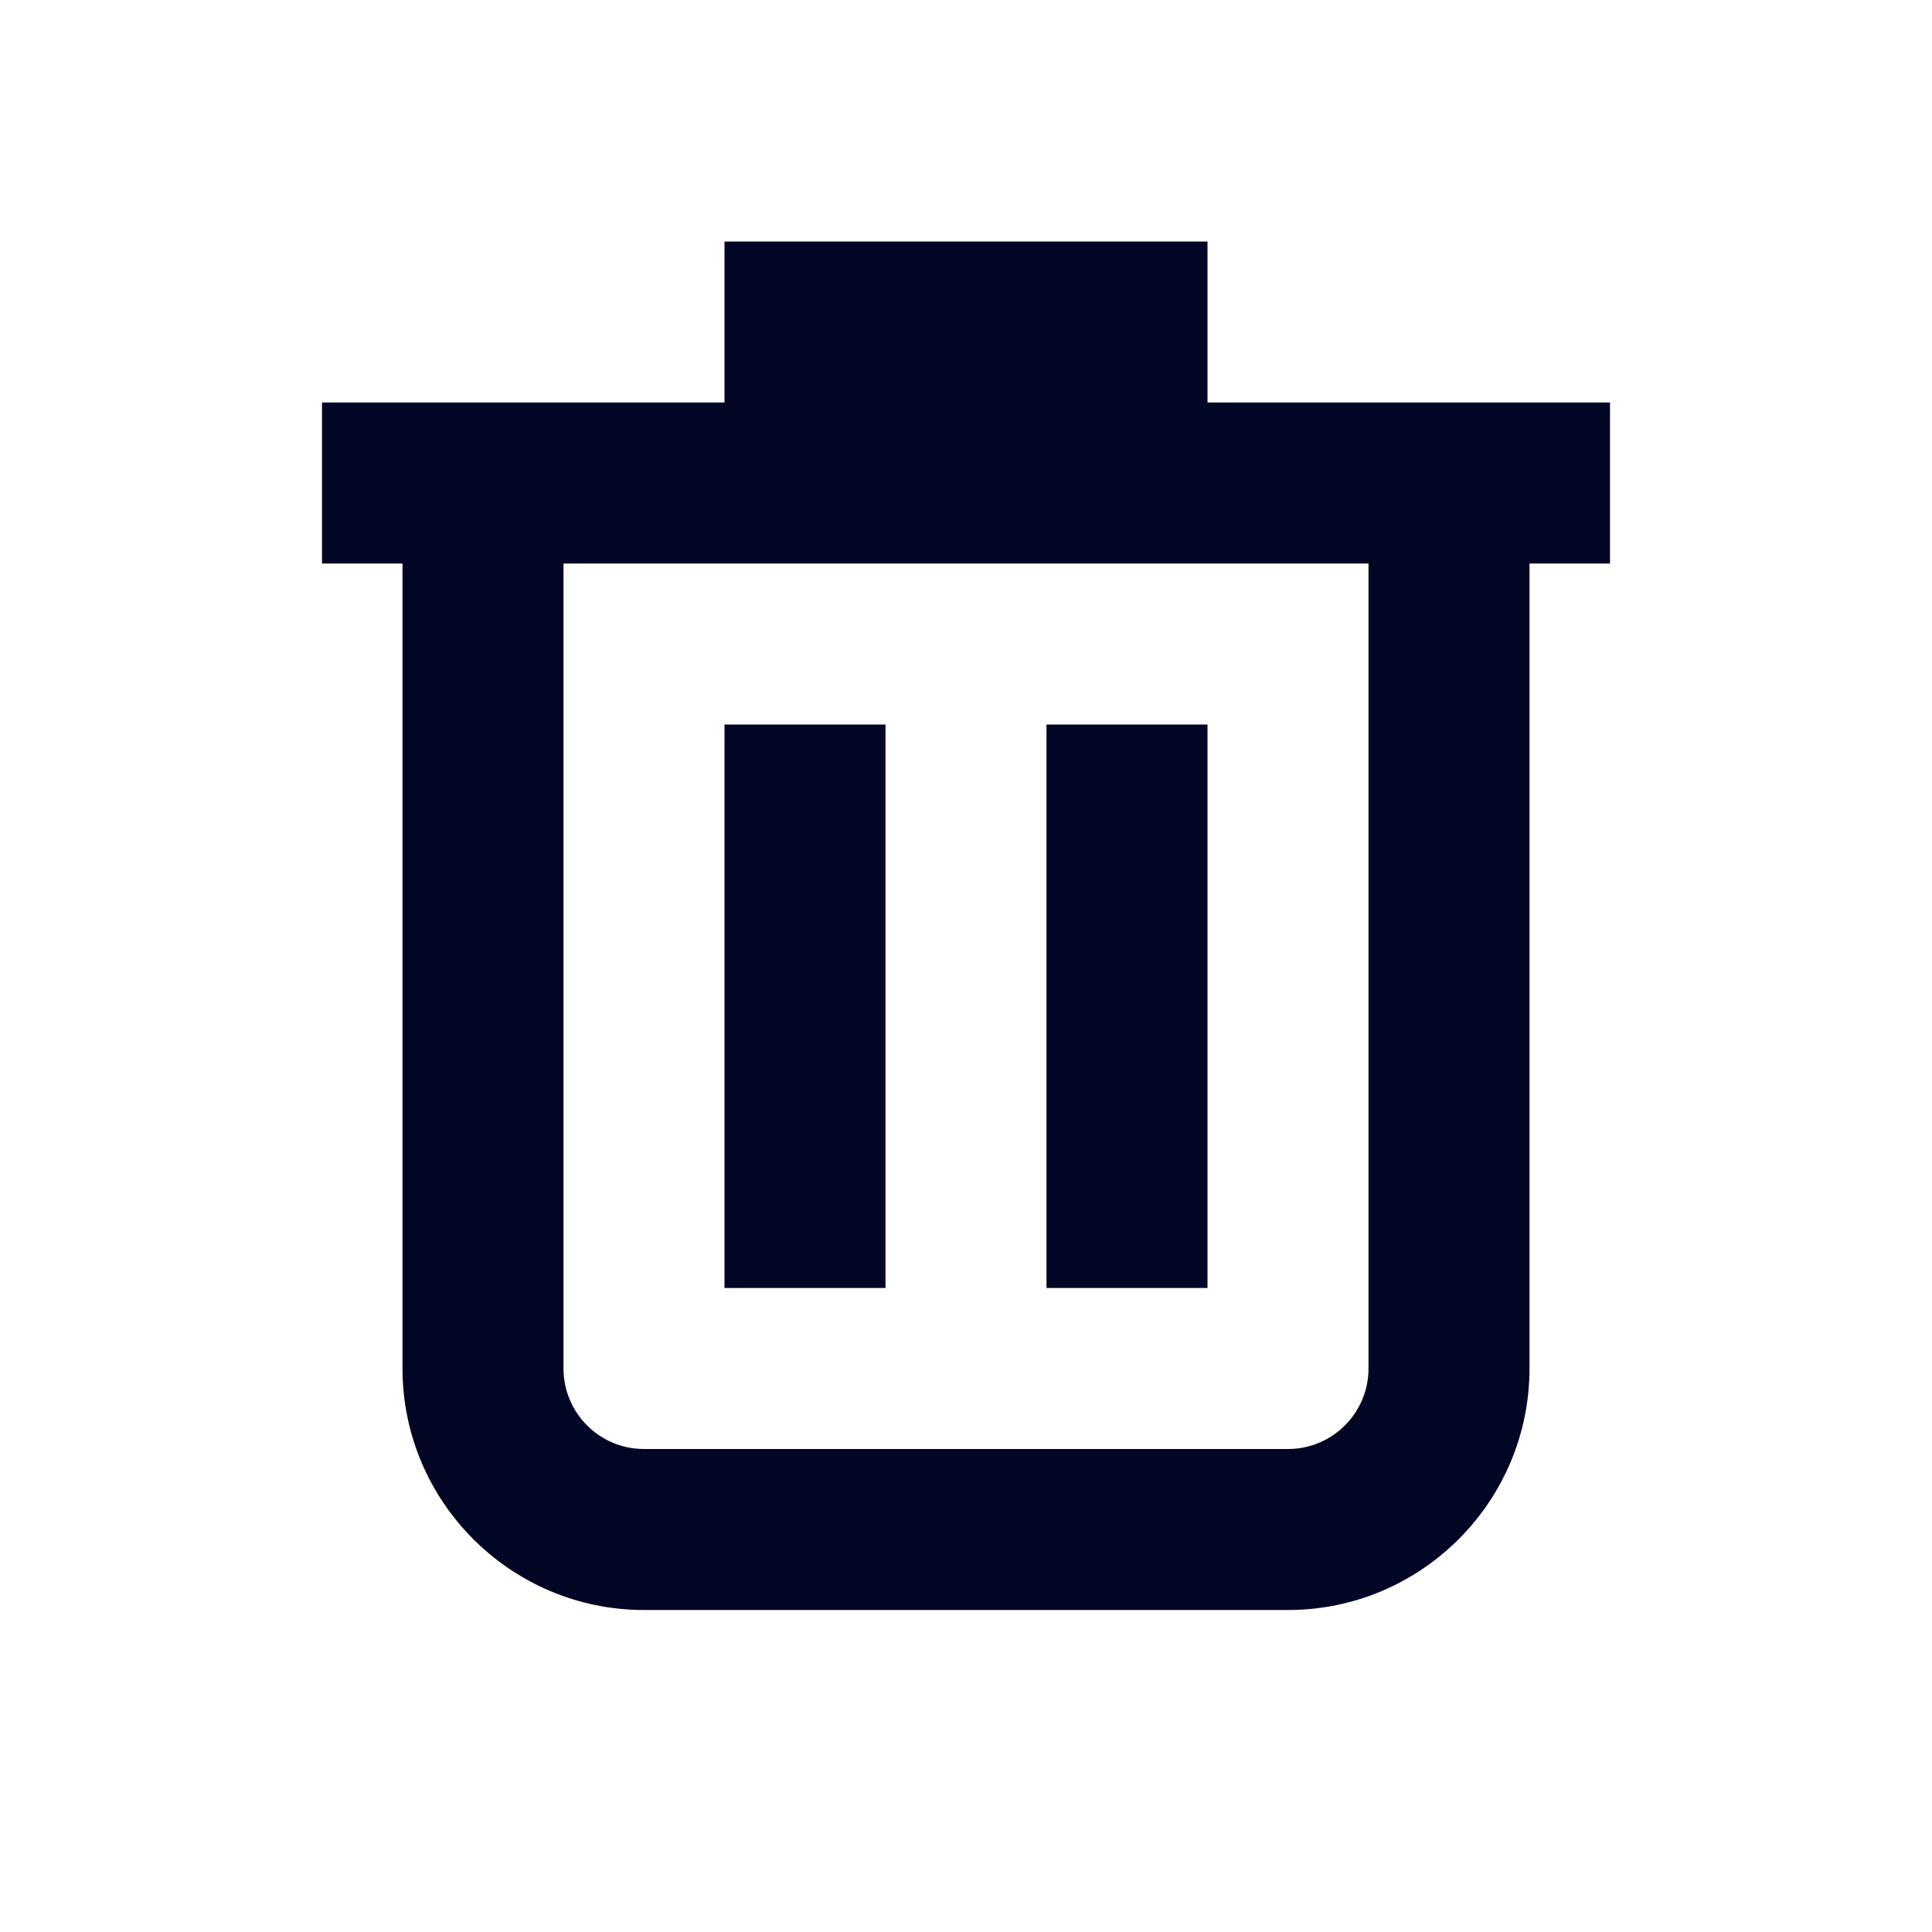 <svg width="24" height="24" viewBox="0 0 24 24" fill="none" xmlns="http://www.w3.org/2000/svg">
<path fill-rule="evenodd" clip-rule="evenodd" d="M16 18C16.552 18 17 17.552 17 17V7H7V17C7 17.552 7.448 18 8 18H16ZM15 3V5H20V7H19V17C19 18.654 17.654 20 16 20H8C6.346 20 5 18.654 5 17V7H4V5H9V3H15ZM9 16H11V9H9V16ZM13 16H15V9H13V16Z" fill="#000624"/>
</svg>
